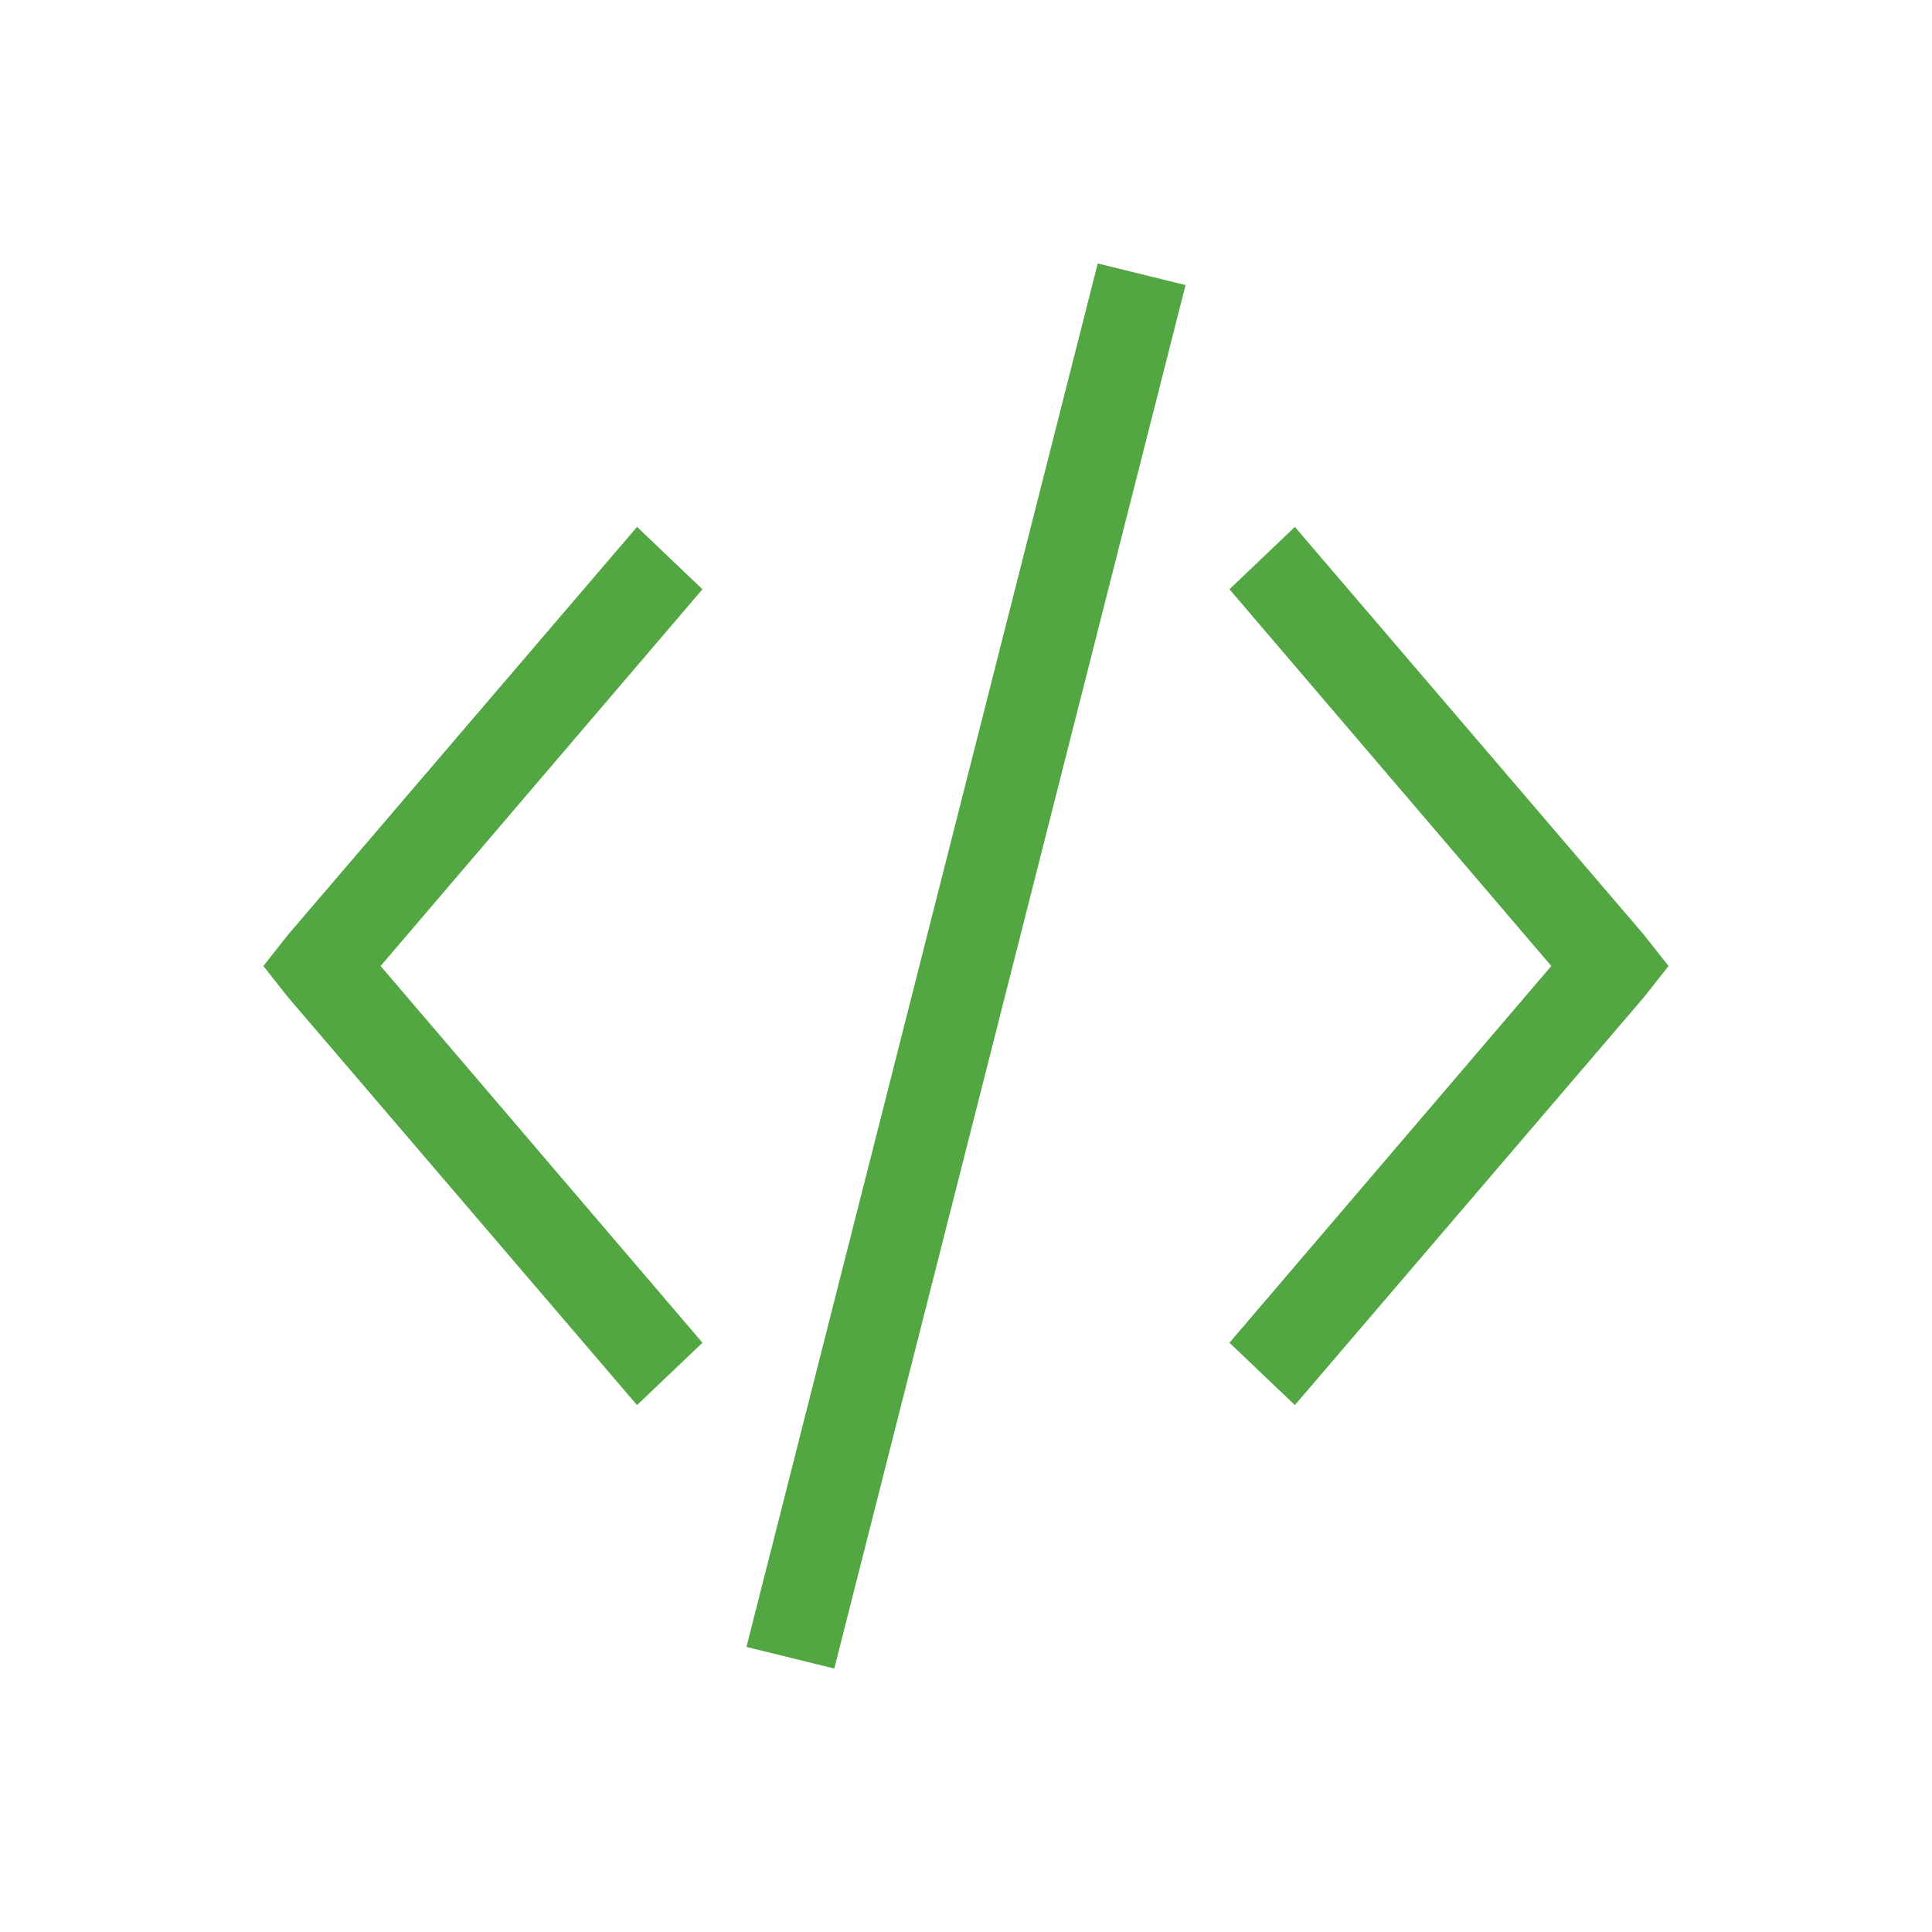 <svg version="1.1" viewBox="0 0 22 22" xmlns="http://www.w3.org/2000/svg" xmlns:xlink="http://www.w3.org/1999/xlink">
<g transform="translate(-326 -534.362)">
<g transform="translate(-225.286 -73.286)" fill="#52a743">
<path d="m563.786 610.648-4 15.754 1 0.246 4-15.754-1-0.246z" color="#000000"/>
<path d="m566.031 613.648-0.745 0.71 3.665 4.29-3.665 4.29 0.745 0.71 3.975-4.645 0.28-0.355-0.28-0.355-3.975-4.645z" color="#000000"/>
<path d="m558.54 613.648 0.745 0.71-3.665 4.29 3.665 4.29-0.745 0.71-3.975-4.645-0.28-0.355 0.28-0.355 3.975-4.645z" color="#000000"/>
</g>
</g>
</svg>
